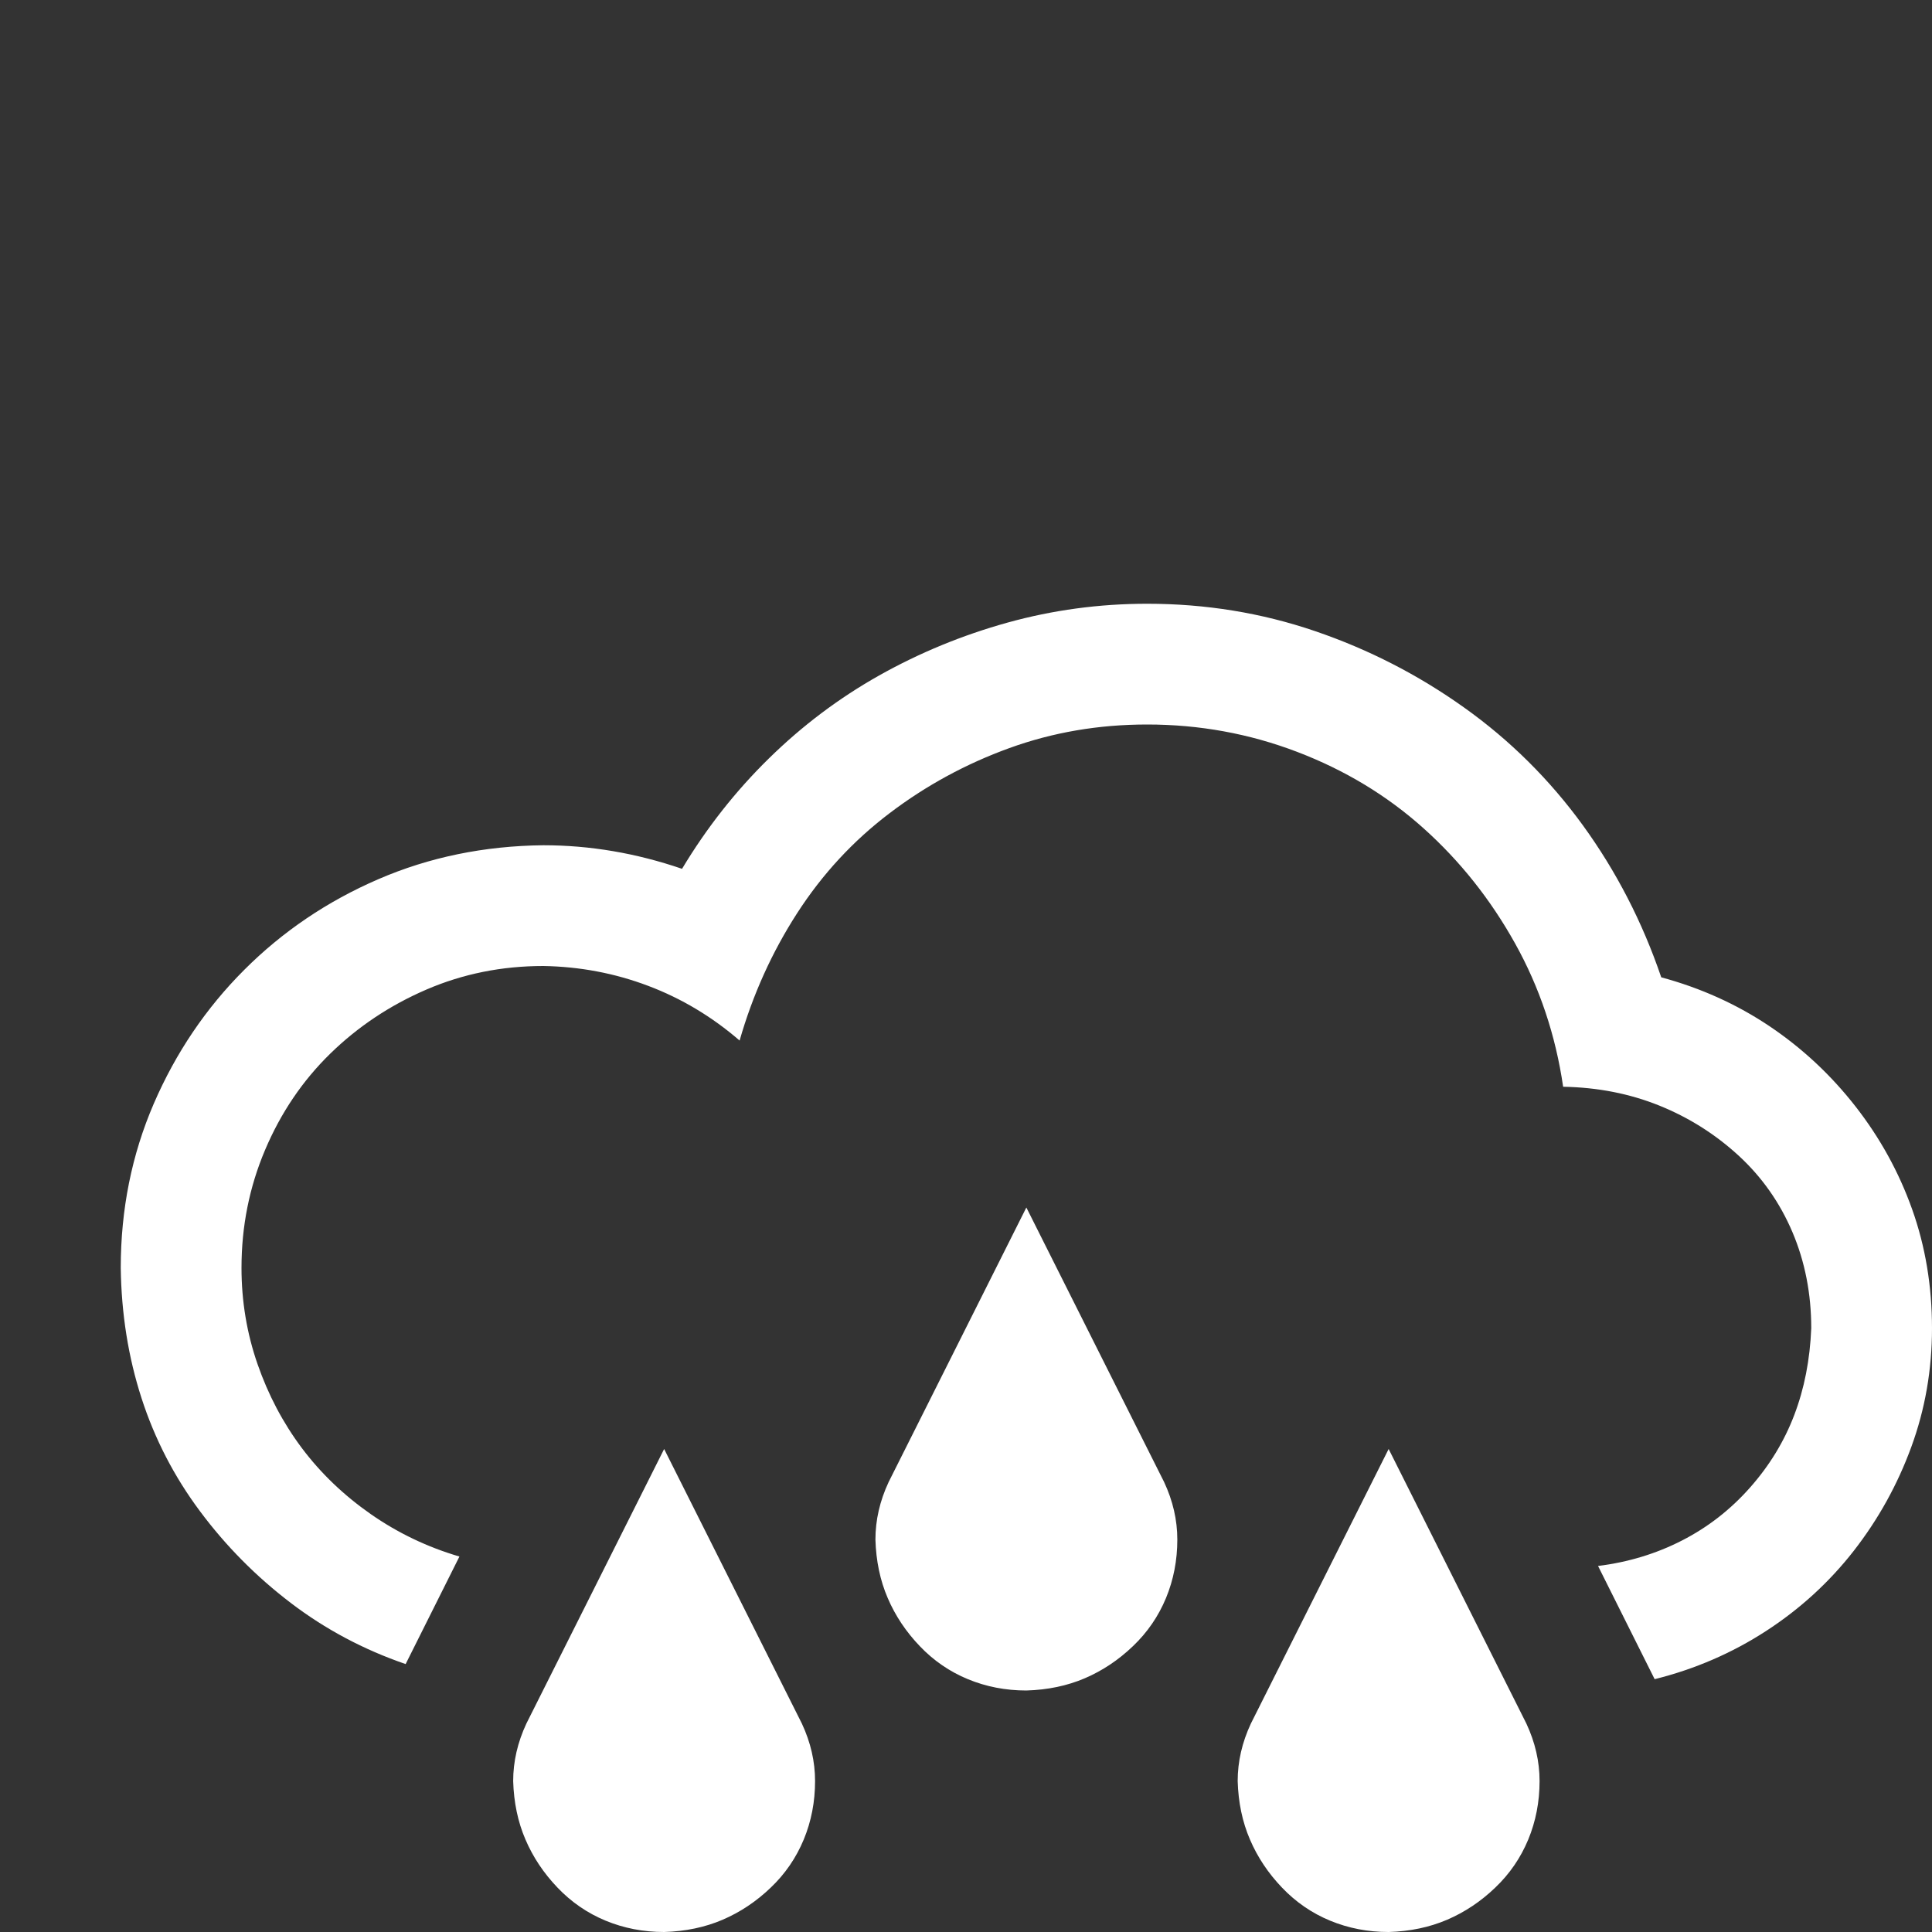 <svg width="50" height="50" viewBox="0 0 50 50" fill="none" xmlns="http://www.w3.org/2000/svg">
<rect x="0" y="0" width="50" height="50" fill="#333333" stroke="none"/>
<path d="M20.752 44.605C20.98 45.093 21.094 45.589 21.094 46.094C21.094 46.631 20.996 47.135 20.801 47.607C20.605 48.079 20.321 48.495 19.946 48.852C19.572 49.211 19.157 49.487 18.701 49.683C18.245 49.878 17.741 49.984 17.188 50C16.65 50 16.146 49.902 15.674 49.707C15.202 49.512 14.787 49.227 14.429 48.852C14.071 48.478 13.794 48.063 13.599 47.607C13.403 47.152 13.297 46.647 13.281 46.094C13.281 45.589 13.395 45.093 13.623 44.605L17.188 37.5L20.752 44.605ZM39.502 44.605C39.73 45.093 39.844 45.589 39.844 46.094C39.844 46.631 39.746 47.135 39.551 47.607C39.355 48.079 39.071 48.495 38.696 48.852C38.322 49.211 37.907 49.487 37.451 49.683C36.995 49.878 36.491 49.984 35.938 50C35.4 50 34.896 49.902 34.424 49.707C33.952 49.512 33.537 49.227 33.179 48.852C32.821 48.478 32.544 48.063 32.349 47.607C32.153 47.152 32.047 46.647 32.031 46.094C32.031 45.589 32.145 45.093 32.373 44.605L35.938 37.5L39.502 44.605ZM30.127 38.355C30.355 38.843 30.469 39.339 30.469 39.844C30.469 40.381 30.371 40.885 30.176 41.357C29.98 41.829 29.696 42.245 29.321 42.602C28.947 42.961 28.532 43.237 28.076 43.433C27.62 43.628 27.116 43.734 26.562 43.75C26.025 43.75 25.521 43.652 25.049 43.457C24.577 43.262 24.162 42.977 23.804 42.602C23.446 42.228 23.169 41.813 22.974 41.357C22.778 40.902 22.672 40.397 22.656 39.844C22.656 39.339 22.77 38.843 22.998 38.355L26.562 31.25L30.127 38.355ZM42.993 25.293C44.019 25.57 44.954 25.993 45.801 26.562C46.647 27.132 47.388 27.824 48.023 28.638C48.657 29.451 49.145 30.338 49.487 31.299C49.829 32.259 50 33.285 50 34.375C50 35.449 49.821 36.475 49.463 37.451C49.105 38.428 48.608 39.323 47.974 40.137C47.339 40.95 46.582 41.642 45.703 42.212C44.824 42.782 43.864 43.197 42.822 43.457L41.357 40.527C42.139 40.43 42.863 40.21 43.53 39.868C44.198 39.526 44.783 39.071 45.288 38.501C45.793 37.931 46.175 37.305 46.435 36.621C46.696 35.938 46.842 35.189 46.875 34.375C46.875 33.48 46.712 32.65 46.387 31.885C46.061 31.12 45.597 30.461 44.995 29.907C44.393 29.354 43.709 28.922 42.944 28.613C42.179 28.304 41.349 28.141 40.454 28.125C40.259 26.79 39.844 25.553 39.209 24.414C38.574 23.275 37.785 22.282 36.841 21.436C35.897 20.589 34.806 19.93 33.569 19.458C32.332 18.986 31.038 18.75 29.688 18.75C28.434 18.75 27.246 18.953 26.123 19.36C25 19.767 23.966 20.329 23.023 21.045C22.078 21.761 21.281 22.624 20.63 23.633C19.979 24.642 19.482 25.741 19.141 26.929C18.424 26.31 17.635 25.838 16.773 25.513C15.91 25.187 15.007 25.016 14.062 25C12.988 25 11.979 25.203 11.035 25.61C10.091 26.017 9.261 26.571 8.545 27.27C7.829 27.97 7.267 28.8 6.86 29.761C6.453 30.721 6.25 31.738 6.25 32.812C6.25 33.675 6.388 34.505 6.665 35.303C6.942 36.1 7.324 36.825 7.812 37.476C8.301 38.127 8.895 38.696 9.595 39.185C10.295 39.673 11.06 40.039 11.89 40.283L10.498 43.066C9.408 42.692 8.415 42.163 7.52 41.48C6.624 40.796 5.843 40.007 5.176 39.111C4.508 38.216 4.004 37.24 3.662 36.182C3.32 35.124 3.141 34.001 3.125 32.812C3.125 31.299 3.41 29.883 3.979 28.564C4.549 27.246 5.33 26.09 6.323 25.098C7.316 24.105 8.472 23.324 9.79 22.754C11.108 22.184 12.533 21.891 14.062 21.875C15.267 21.875 16.463 22.078 17.651 22.485C18.286 21.427 19.035 20.475 19.898 19.629C20.76 18.783 21.712 18.066 22.754 17.48C23.796 16.895 24.902 16.439 26.074 16.113C27.246 15.788 28.451 15.625 29.688 15.625C31.201 15.625 32.65 15.861 34.033 16.333C35.417 16.805 36.703 17.464 37.891 18.311C39.079 19.157 40.104 20.174 40.967 21.362C41.829 22.55 42.505 23.861 42.993 25.293Z" fill="white"/>
</svg>

